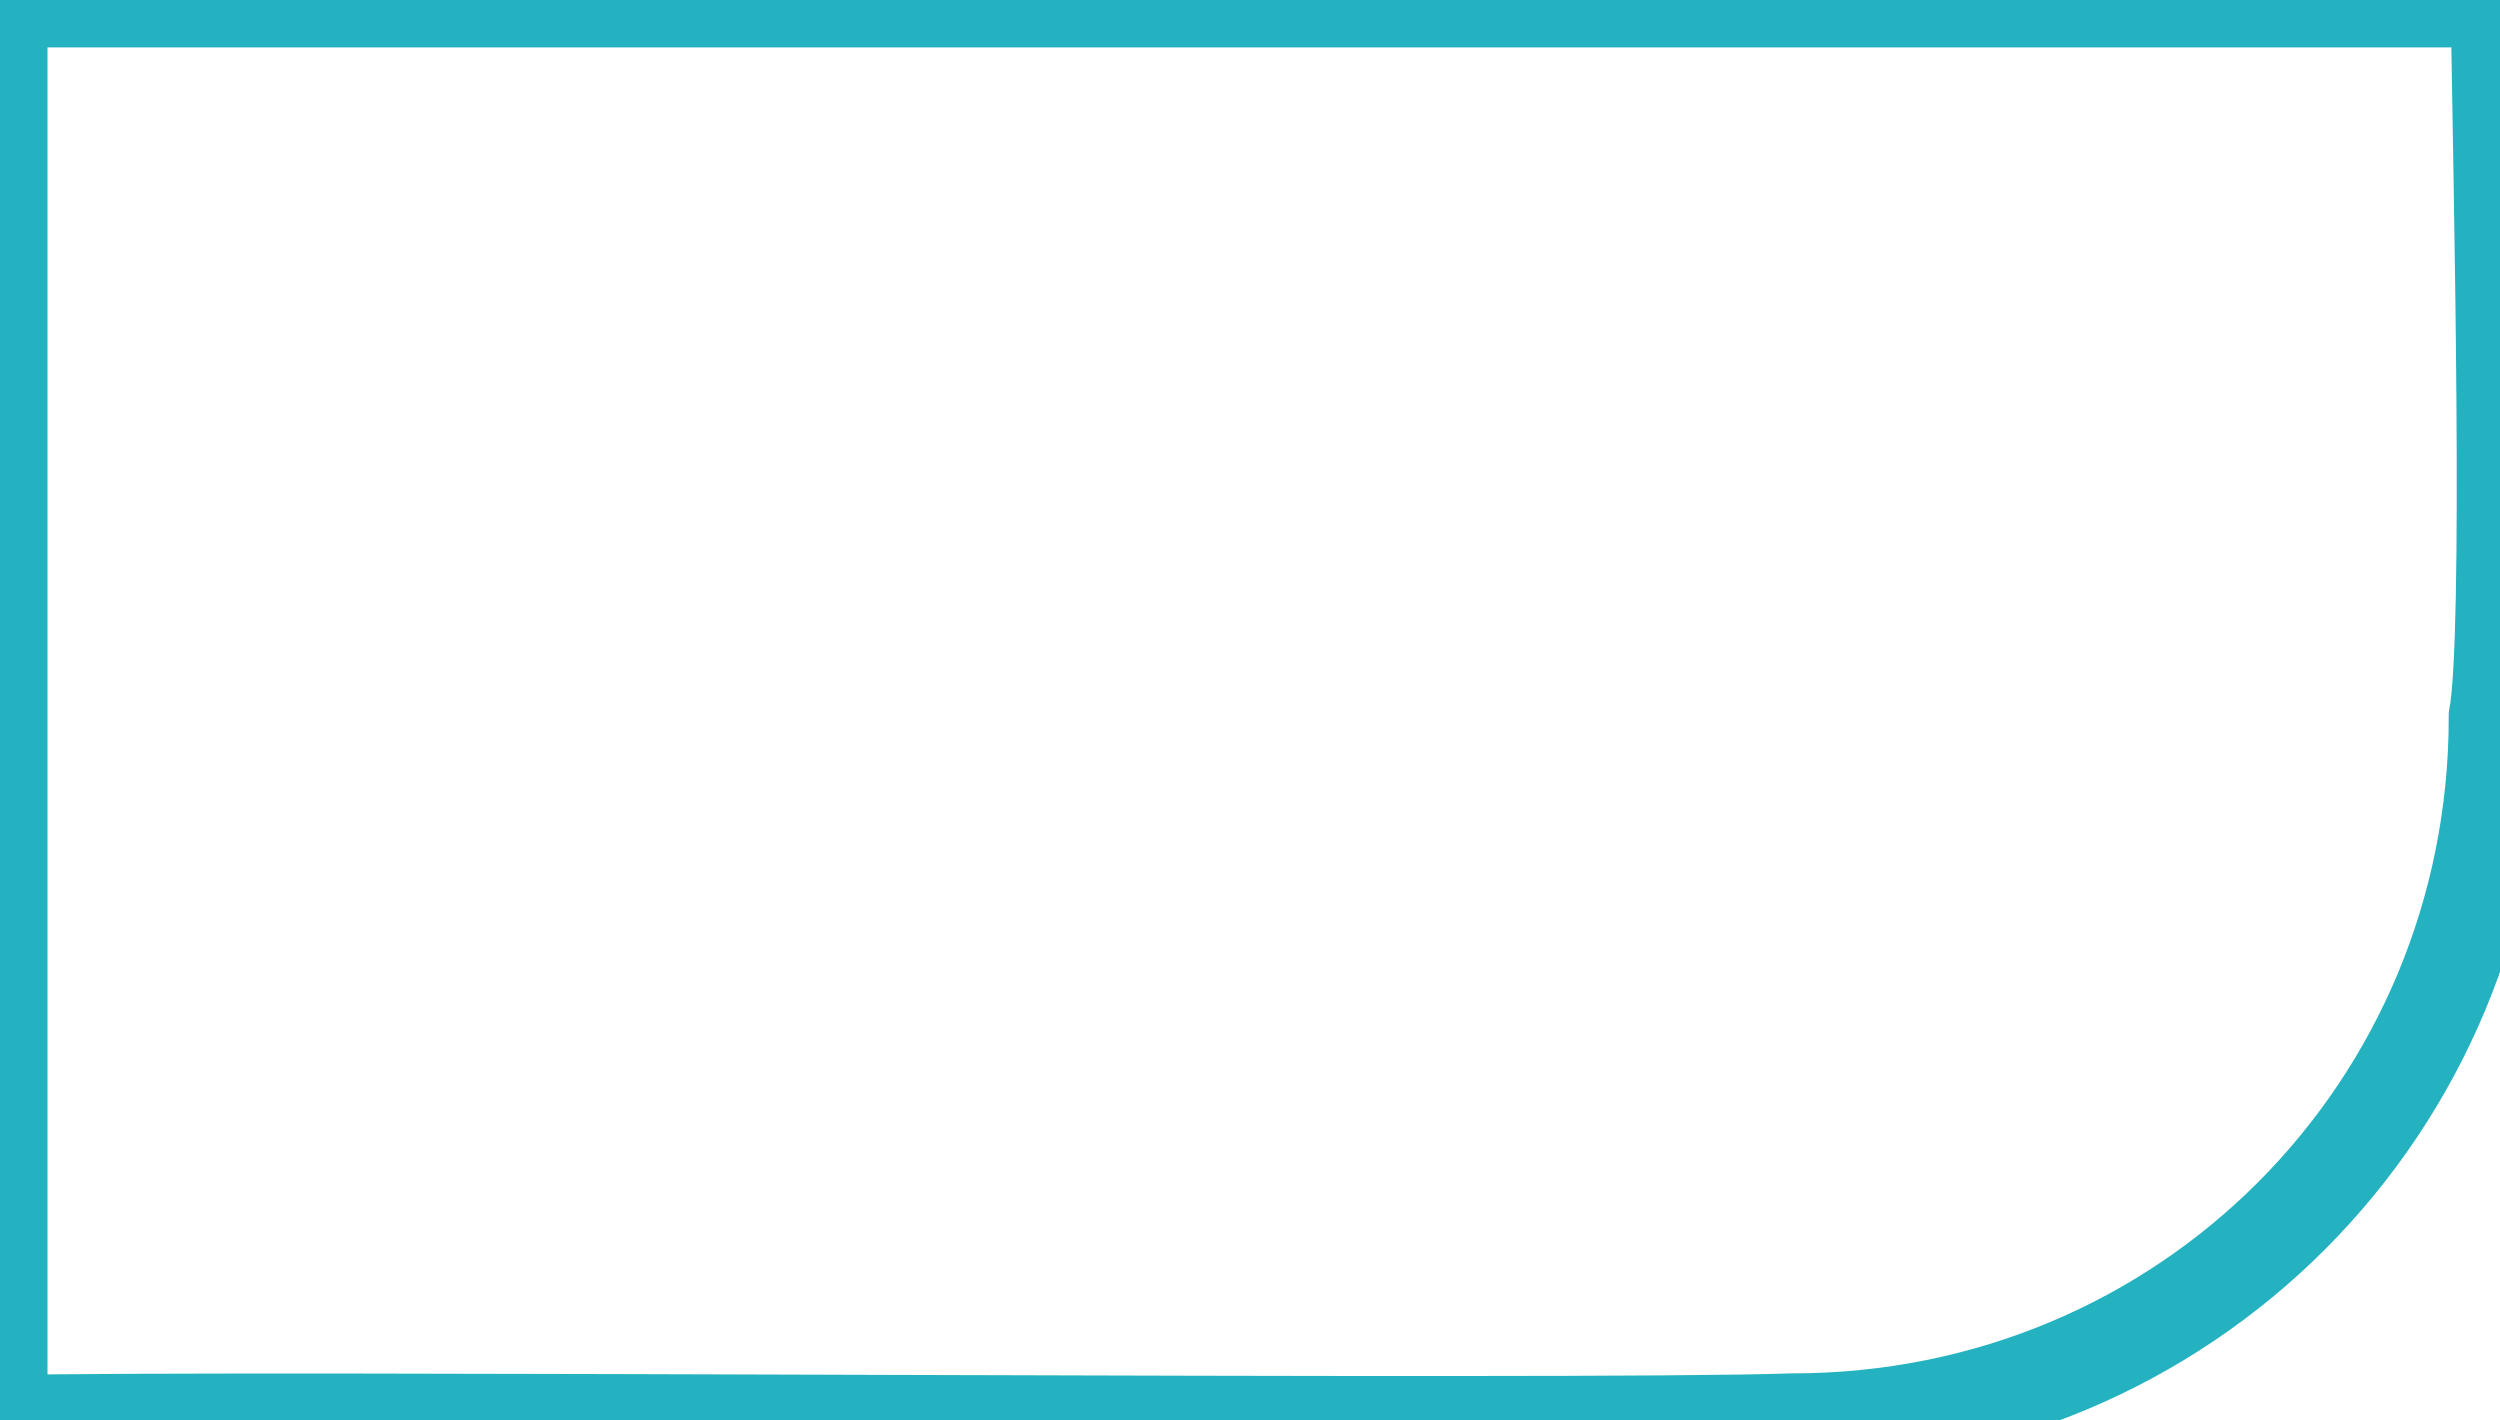 <?xml version="1.0" encoding="UTF-8" standalone="no"?>
<svg
   xmlns:osb="http://www.openswatchbook.org/uri/2009/osb"
   xmlns:dc="http://purl.org/dc/elements/1.1/"
   xmlns:cc="http://creativecommons.org/ns#"
   xmlns:rdf="http://www.w3.org/1999/02/22-rdf-syntax-ns#"
   xmlns:svg="http://www.w3.org/2000/svg"
   xmlns="http://www.w3.org/2000/svg"
   xmlns:sodipodi="http://sodipodi.sourceforge.net/DTD/sodipodi-0.dtd"
   xmlns:inkscape="http://www.inkscape.org/namespaces/inkscape"
   width="26.4"
   height="15"
   viewBox="0 0 6.985 3.969"
   version="1.1"
   id="svg8"
   inkscape:version="1.0.2-2 (e86c870879, 2021-01-15)"
   sodipodi:docname="button_wide_focus.svg">
  <defs
     id="defs2">
    <linearGradient
       id="linearGradient835"
       osb:paint="solid">
      <stop
         style="stop-color:#4498a1;stop-opacity:1;"
         offset="0"
         id="stop833" />
    </linearGradient>
  </defs>
  <sodipodi:namedview
     id="base"
     pagecolor="#ffffff"
     bordercolor="#666666"
     borderopacity="1.0"
     inkscape:pageopacity="0.0"
     inkscape:pageshadow="2"
     inkscape:zoom="32"
     inkscape:cx="14.016644"
     inkscape:cy="6.6485831"
     inkscape:document-units="mm"
     inkscape:current-layer="layer1"
     inkscape:document-rotation="0"
     showgrid="false"
     units="px"
     inkscape:snap-grids="true"
     inkscape:window-width="1920"
     inkscape:window-height="1017"
     inkscape:window-x="-8"
     inkscape:window-y="-8"
     inkscape:window-maximized="1"
     fit-margin-top="0"
     fit-margin-left="0"
     fit-margin-right="0"
     fit-margin-bottom="0"
     inkscape:lockguides="false" />
  <g
     inkscape:label="Слой 1"
     inkscape:groupmode="layer"
     id="layer1">
    <path
       id="path833"
       style="fill:none;fill-opacity:1;stroke:#24b2c1;stroke-width:1;stroke-linecap:butt;stroke-linejoin:miter;stroke-opacity:1;stroke-miterlimit:4;stroke-dasharray:none;paint-order:normal"
       d="M 26.338,1.2164223e-6 0,0 v 7.523 c -1.9343864e-5,0.01 -1.9343864e-5,0.02 0,0.029 v 7.448 c 2.604,-0.06 16.628,0.06 18.896,-0.019 4.156,7.32e-4 7.423,-3.303 7.423,-7.423 C 26.478,6.693 26.369,2.03 26.338,2.164223e-7 Z"
       transform="scale(0.265)"
       sodipodi:nodetypes="cccccccc" />
  </g>
  <g
     inkscape:groupmode="layer"
     id="layer2"
     inkscape:label="Слой 2"
     style="display:none">
    <path
       style="fill:#ff9a27;fill-opacity:1;stroke:none;stroke-width:0.263px;stroke-linecap:butt;stroke-linejoin:miter;stroke-opacity:1"
       d="M 0,0 H 3 L 0,2 Z"
       id="path841"
       sodipodi:nodetypes="cccc" />
  </g>
</svg>
